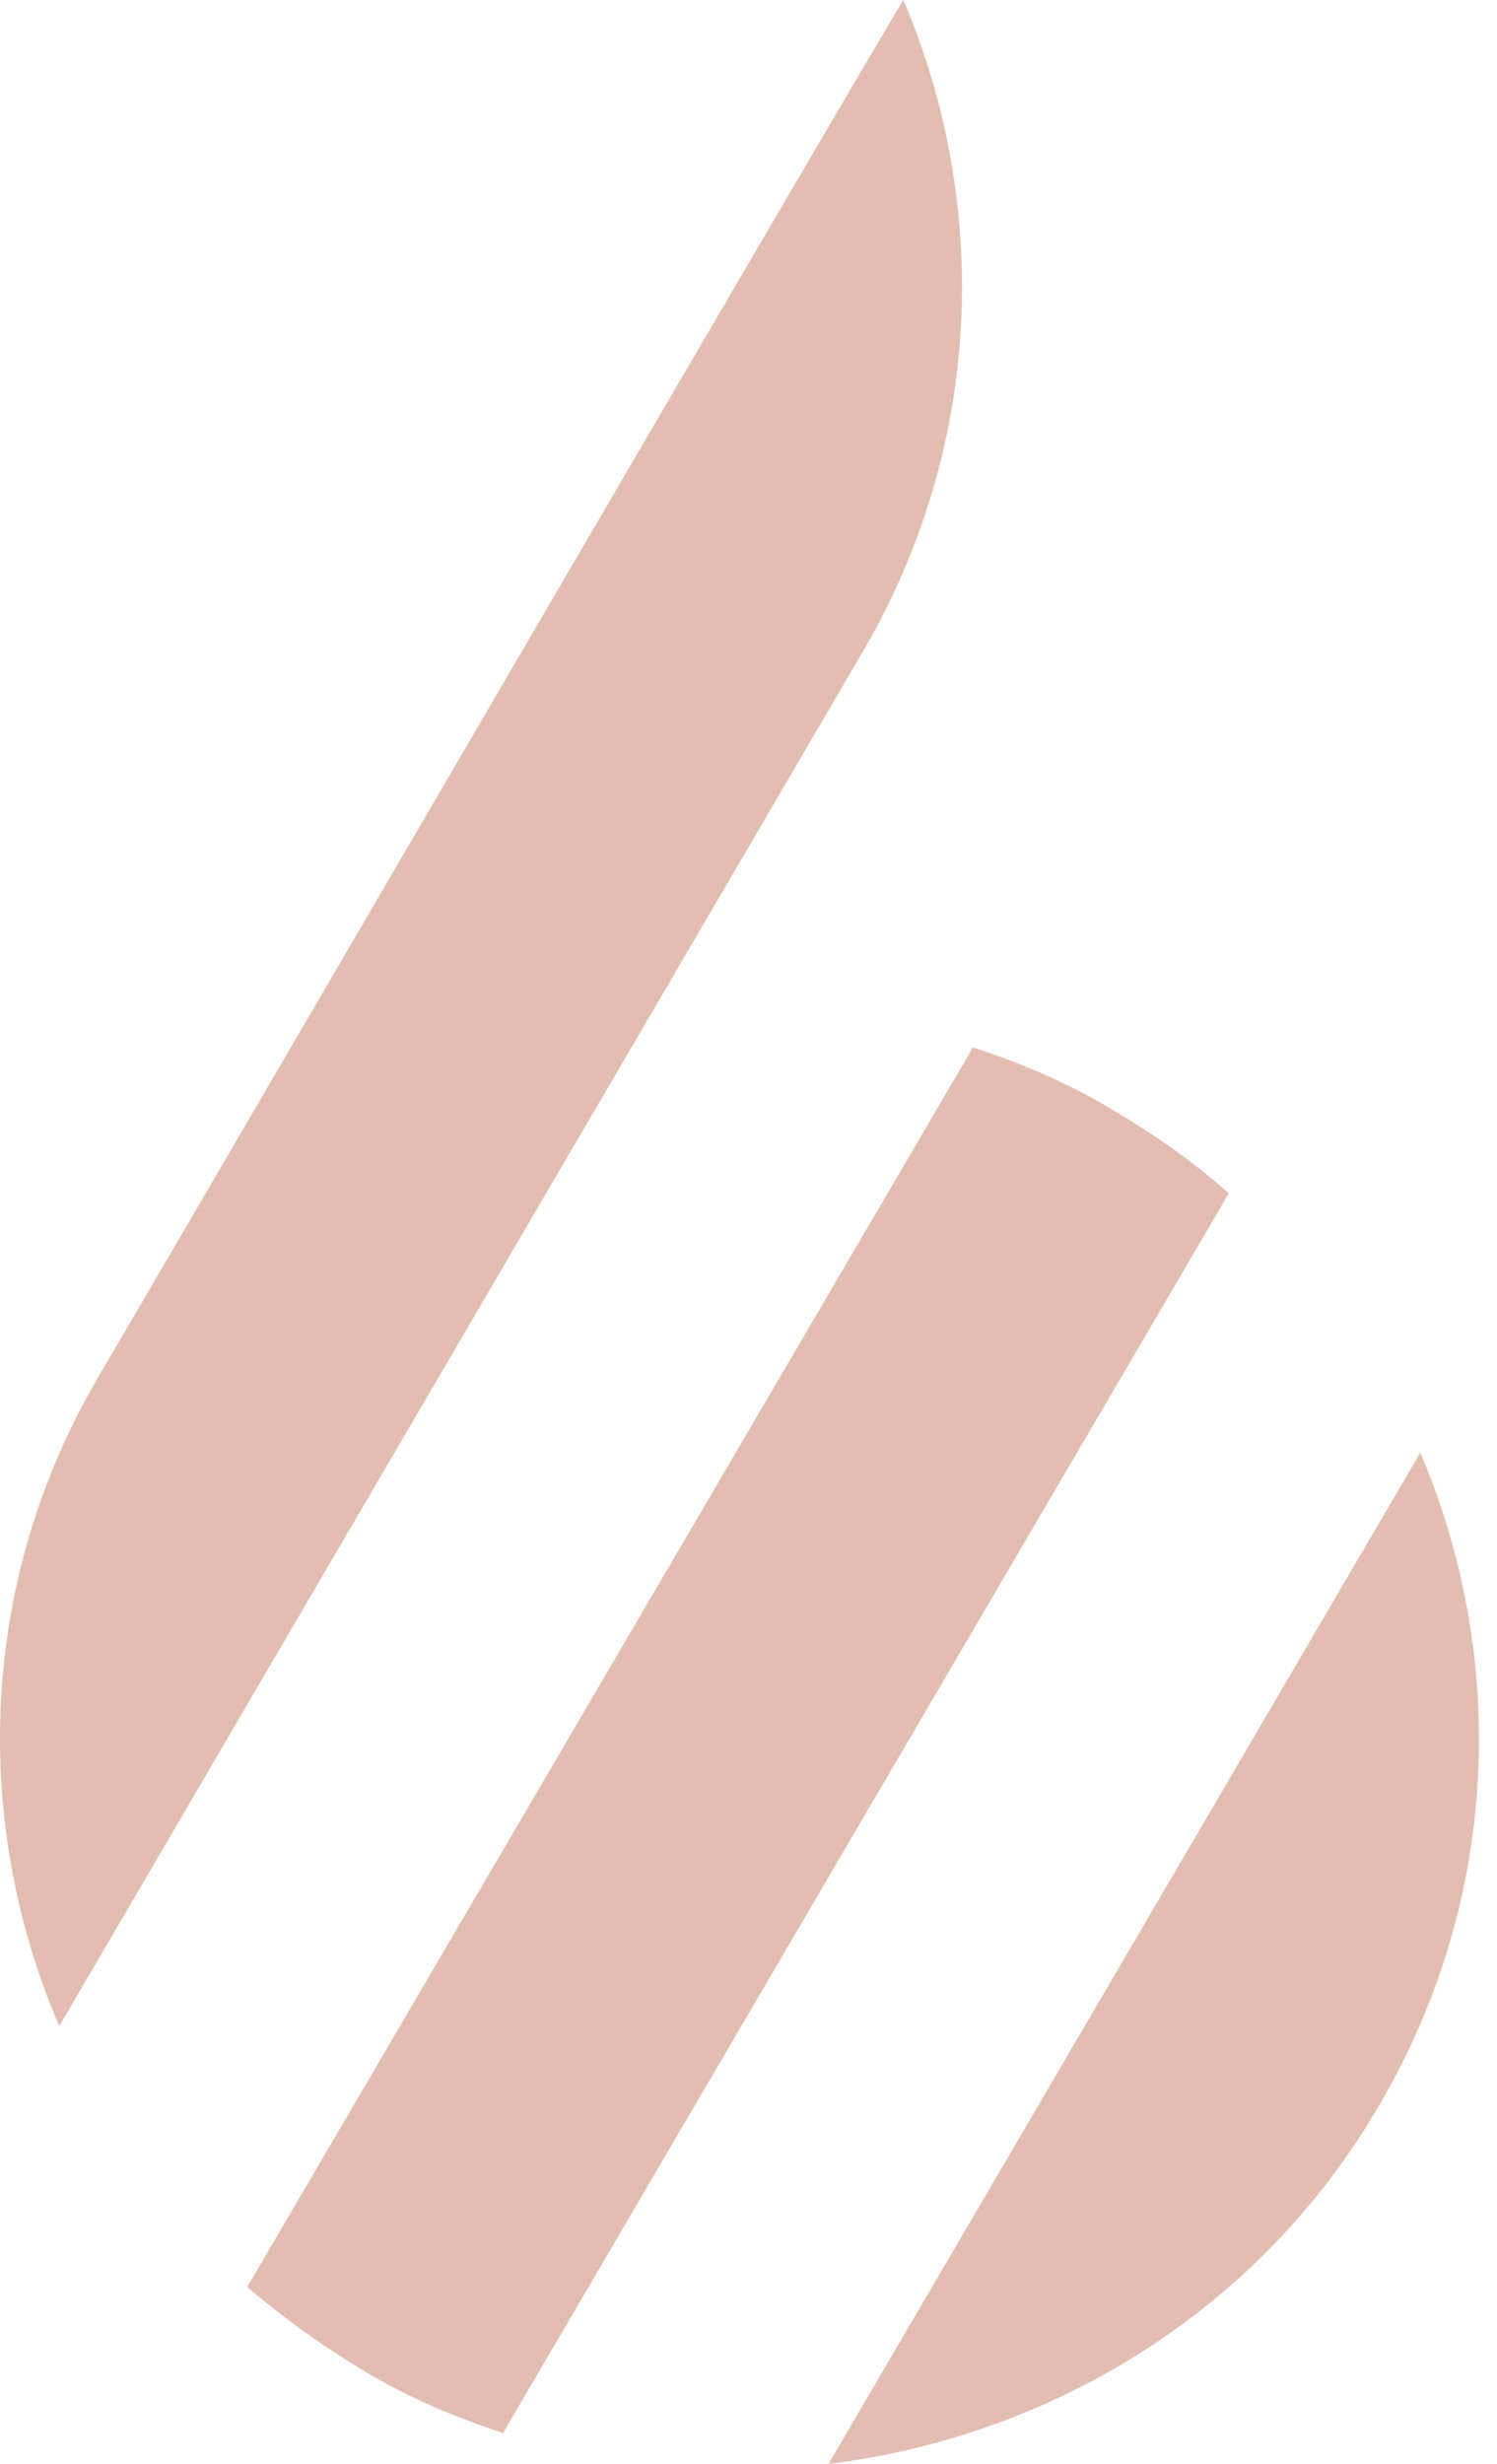 <svg width="31" height="51" viewBox="0 0 31 51" fill="none" xmlns="http://www.w3.org/2000/svg">
<path d="M18.707 0C17.626 1.777 6.777 20.4 2.056 28.468C-0.467 32.732 -0.576 37.744 1.227 41.937C1.227 41.937 1.227 41.937 17.878 13.47C20.365 9.205 20.509 4.229 18.707 0Z" fill="#E3BDB1"/>
<path d="M29.412 30.067L17.157 51C21.771 50.431 26.096 47.837 28.583 43.537C31.07 39.272 31.214 34.296 29.412 30.067Z" fill="#E3BDB1"/>
<path d="M22.96 22.923C22.059 22.39 21.122 21.999 20.149 21.679L5.119 47.339C5.876 47.979 6.705 48.583 7.606 49.116C8.507 49.65 9.444 50.04 10.417 50.36L25.447 24.7C24.69 24.025 23.861 23.456 22.96 22.923Z" fill="#E3BDB1"/>
</svg>
